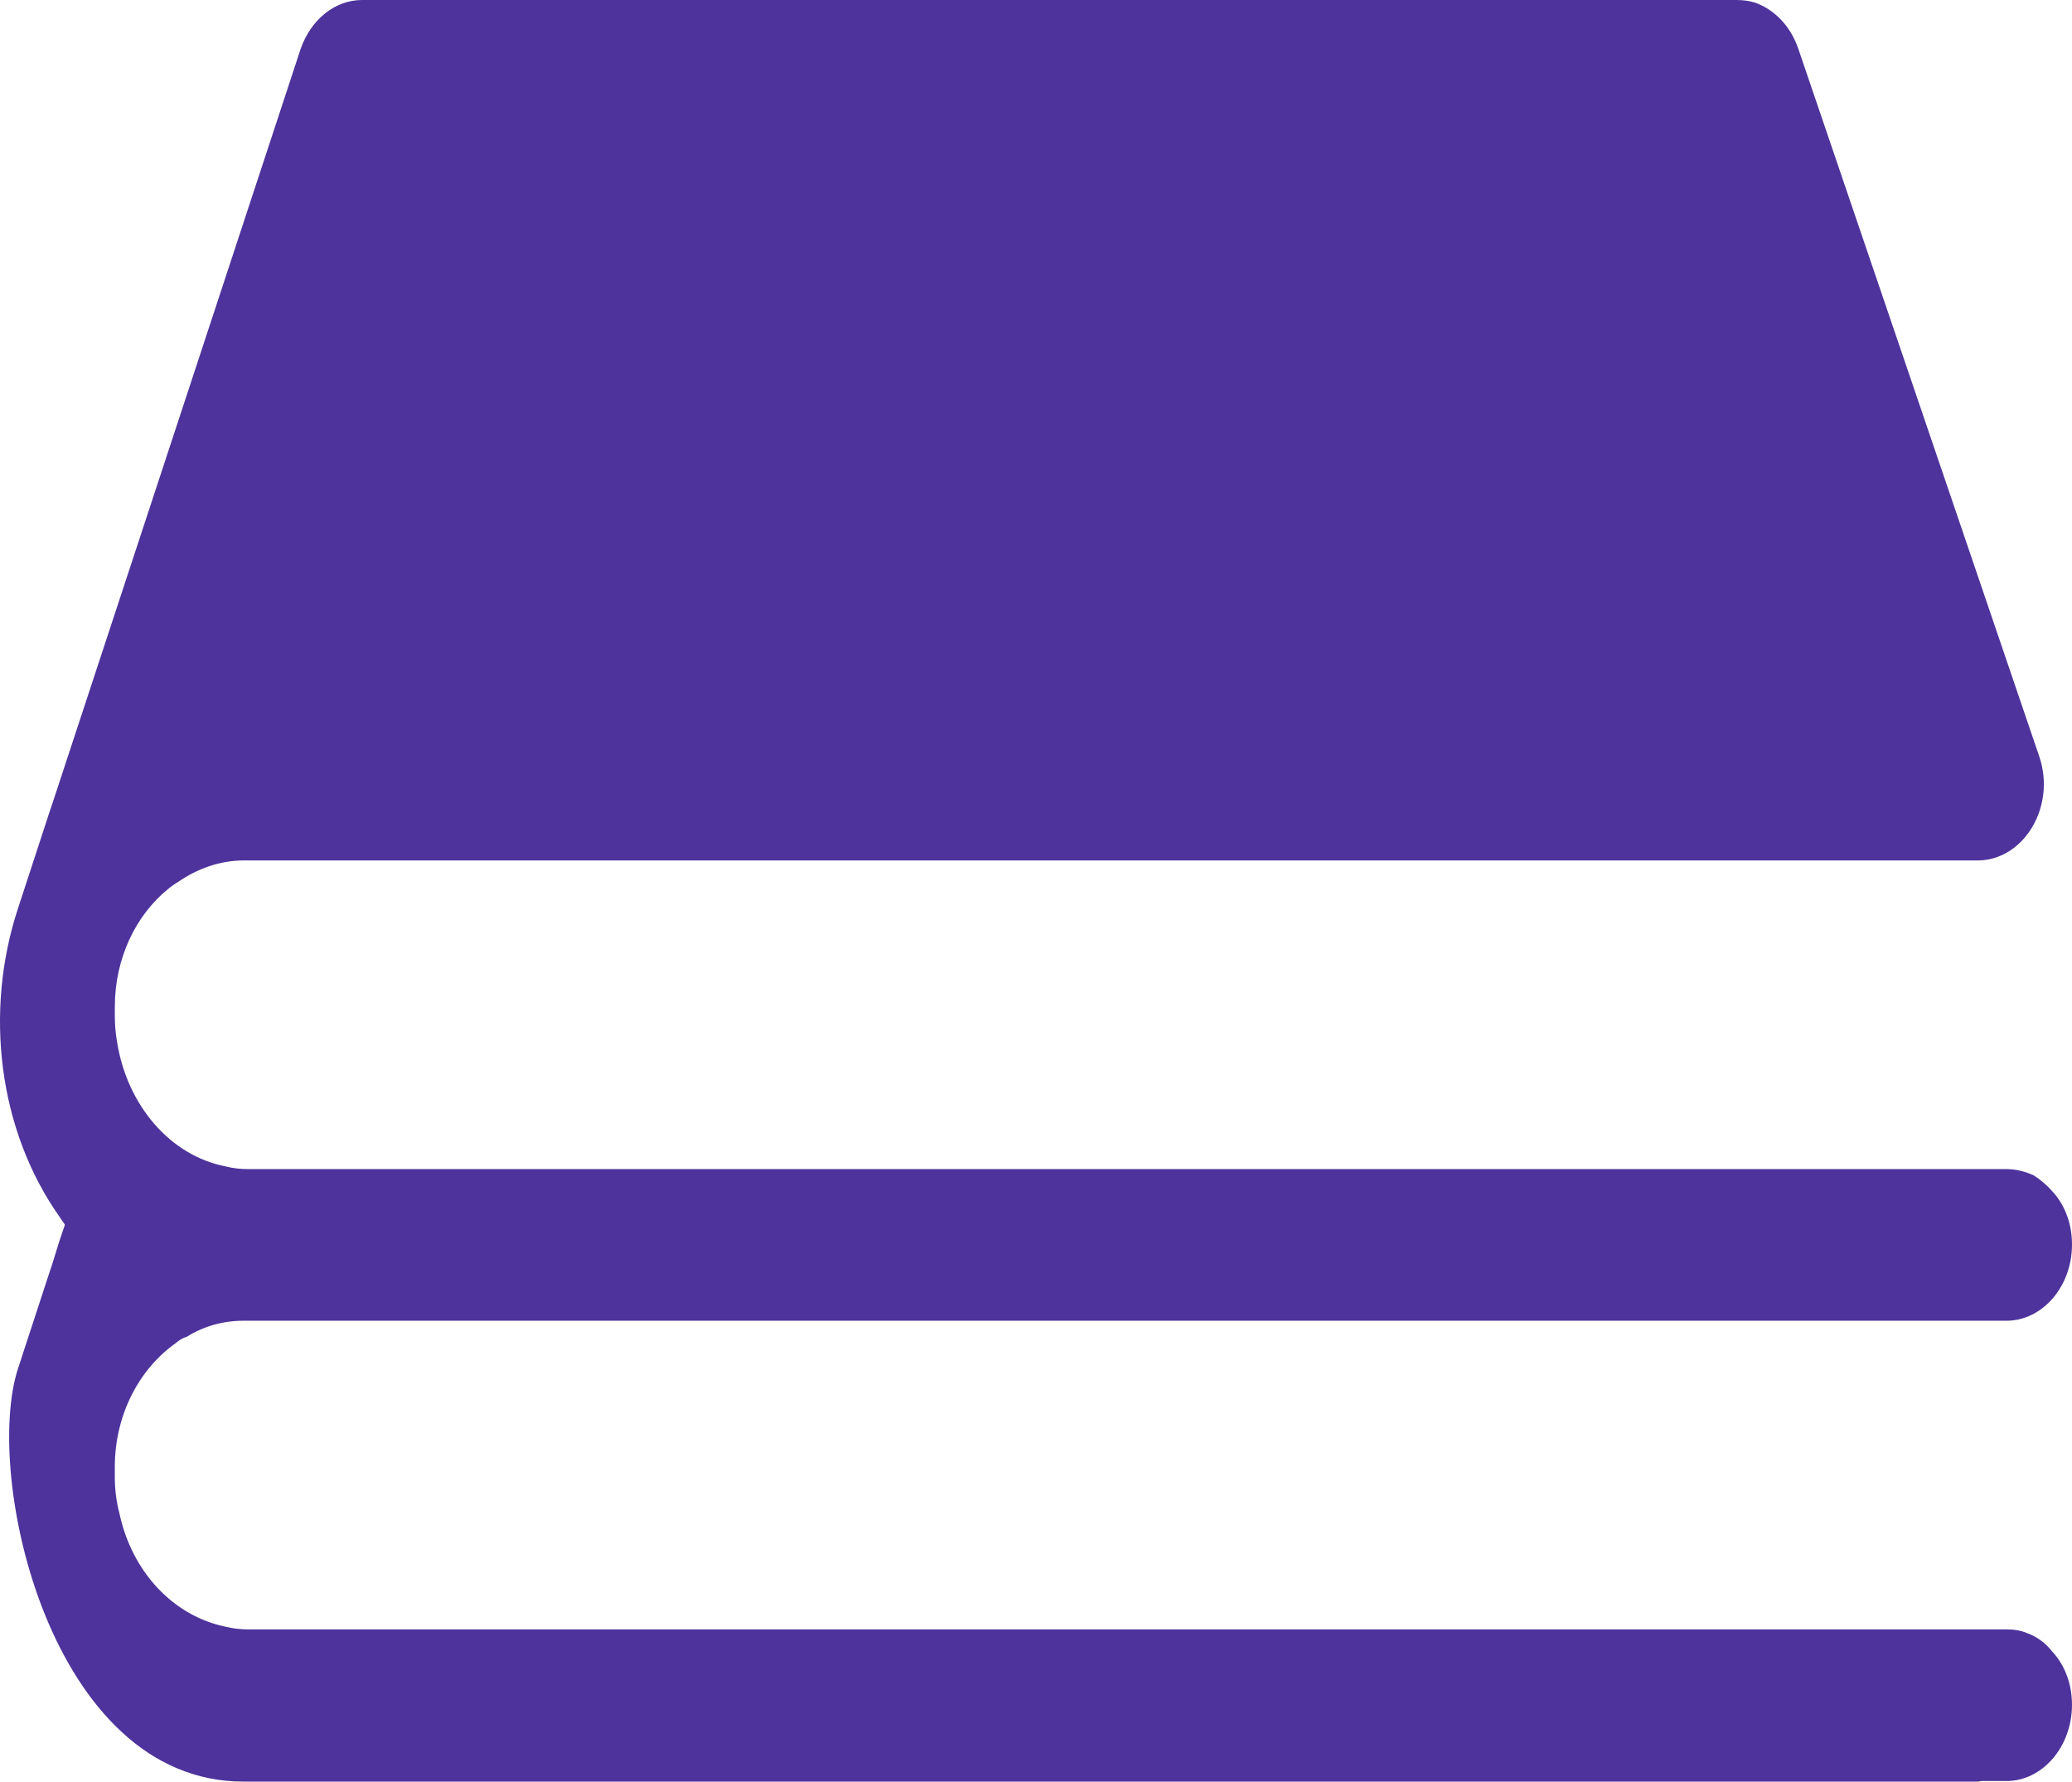 <svg width="107" height="92" viewBox="0 0 107 92" fill="none" xmlns="http://www.w3.org/2000/svg">
<path d="M102.124 92H12.575C2.586 92 -0.878 76.171 0.934 70.657L2.586 65.607L2.667 65.375L3.069 64.078L3.352 63.243C3.271 63.104 3.151 62.965 3.07 62.827C-0.072 58.379 -0.837 52.263 0.935 46.889L2.587 41.838L2.668 41.606L15.518 2.548C16.041 1.019 17.29 0 18.7 0H89.678C90.001 0 90.363 0.046 90.645 0.139C91.652 0.51 92.458 1.344 92.861 2.502L105.308 39.058C106.194 41.653 104.502 44.433 102.126 44.433H99.023H12.577C11.368 44.433 10.2 44.85 9.193 45.545C9.032 45.638 8.831 45.777 8.67 45.915C7.018 47.259 5.93 49.483 5.93 51.985V52.495C5.93 52.958 5.971 53.375 6.051 53.838C6.575 57.082 8.791 59.676 11.65 60.232C12.013 60.325 12.416 60.371 12.819 60.371H103.616C104.14 60.371 104.623 60.51 105.026 60.696C105.389 60.927 105.711 61.205 105.993 61.529C106.637 62.225 107 63.198 107 64.263C107 66.441 105.469 68.201 103.616 68.201H102.125H12.576C11.529 68.201 10.522 68.479 9.635 69.035C9.434 69.082 9.233 69.221 9.071 69.36C7.178 70.704 5.929 73.066 5.929 75.754V76.263C5.929 76.912 6.01 77.561 6.171 78.163C6.816 81.174 8.951 83.445 11.649 84.001C12.012 84.093 12.415 84.14 12.818 84.14H103.615C103.978 84.14 104.34 84.186 104.663 84.325C105.186 84.511 105.629 84.835 105.992 85.298C106.636 85.993 106.999 86.966 106.999 88.032C106.999 90.209 105.468 91.97 103.615 91.97H102.33C102.259 91.975 102.195 92 102.124 92Z" fill="#4E339C"/>
</svg>
